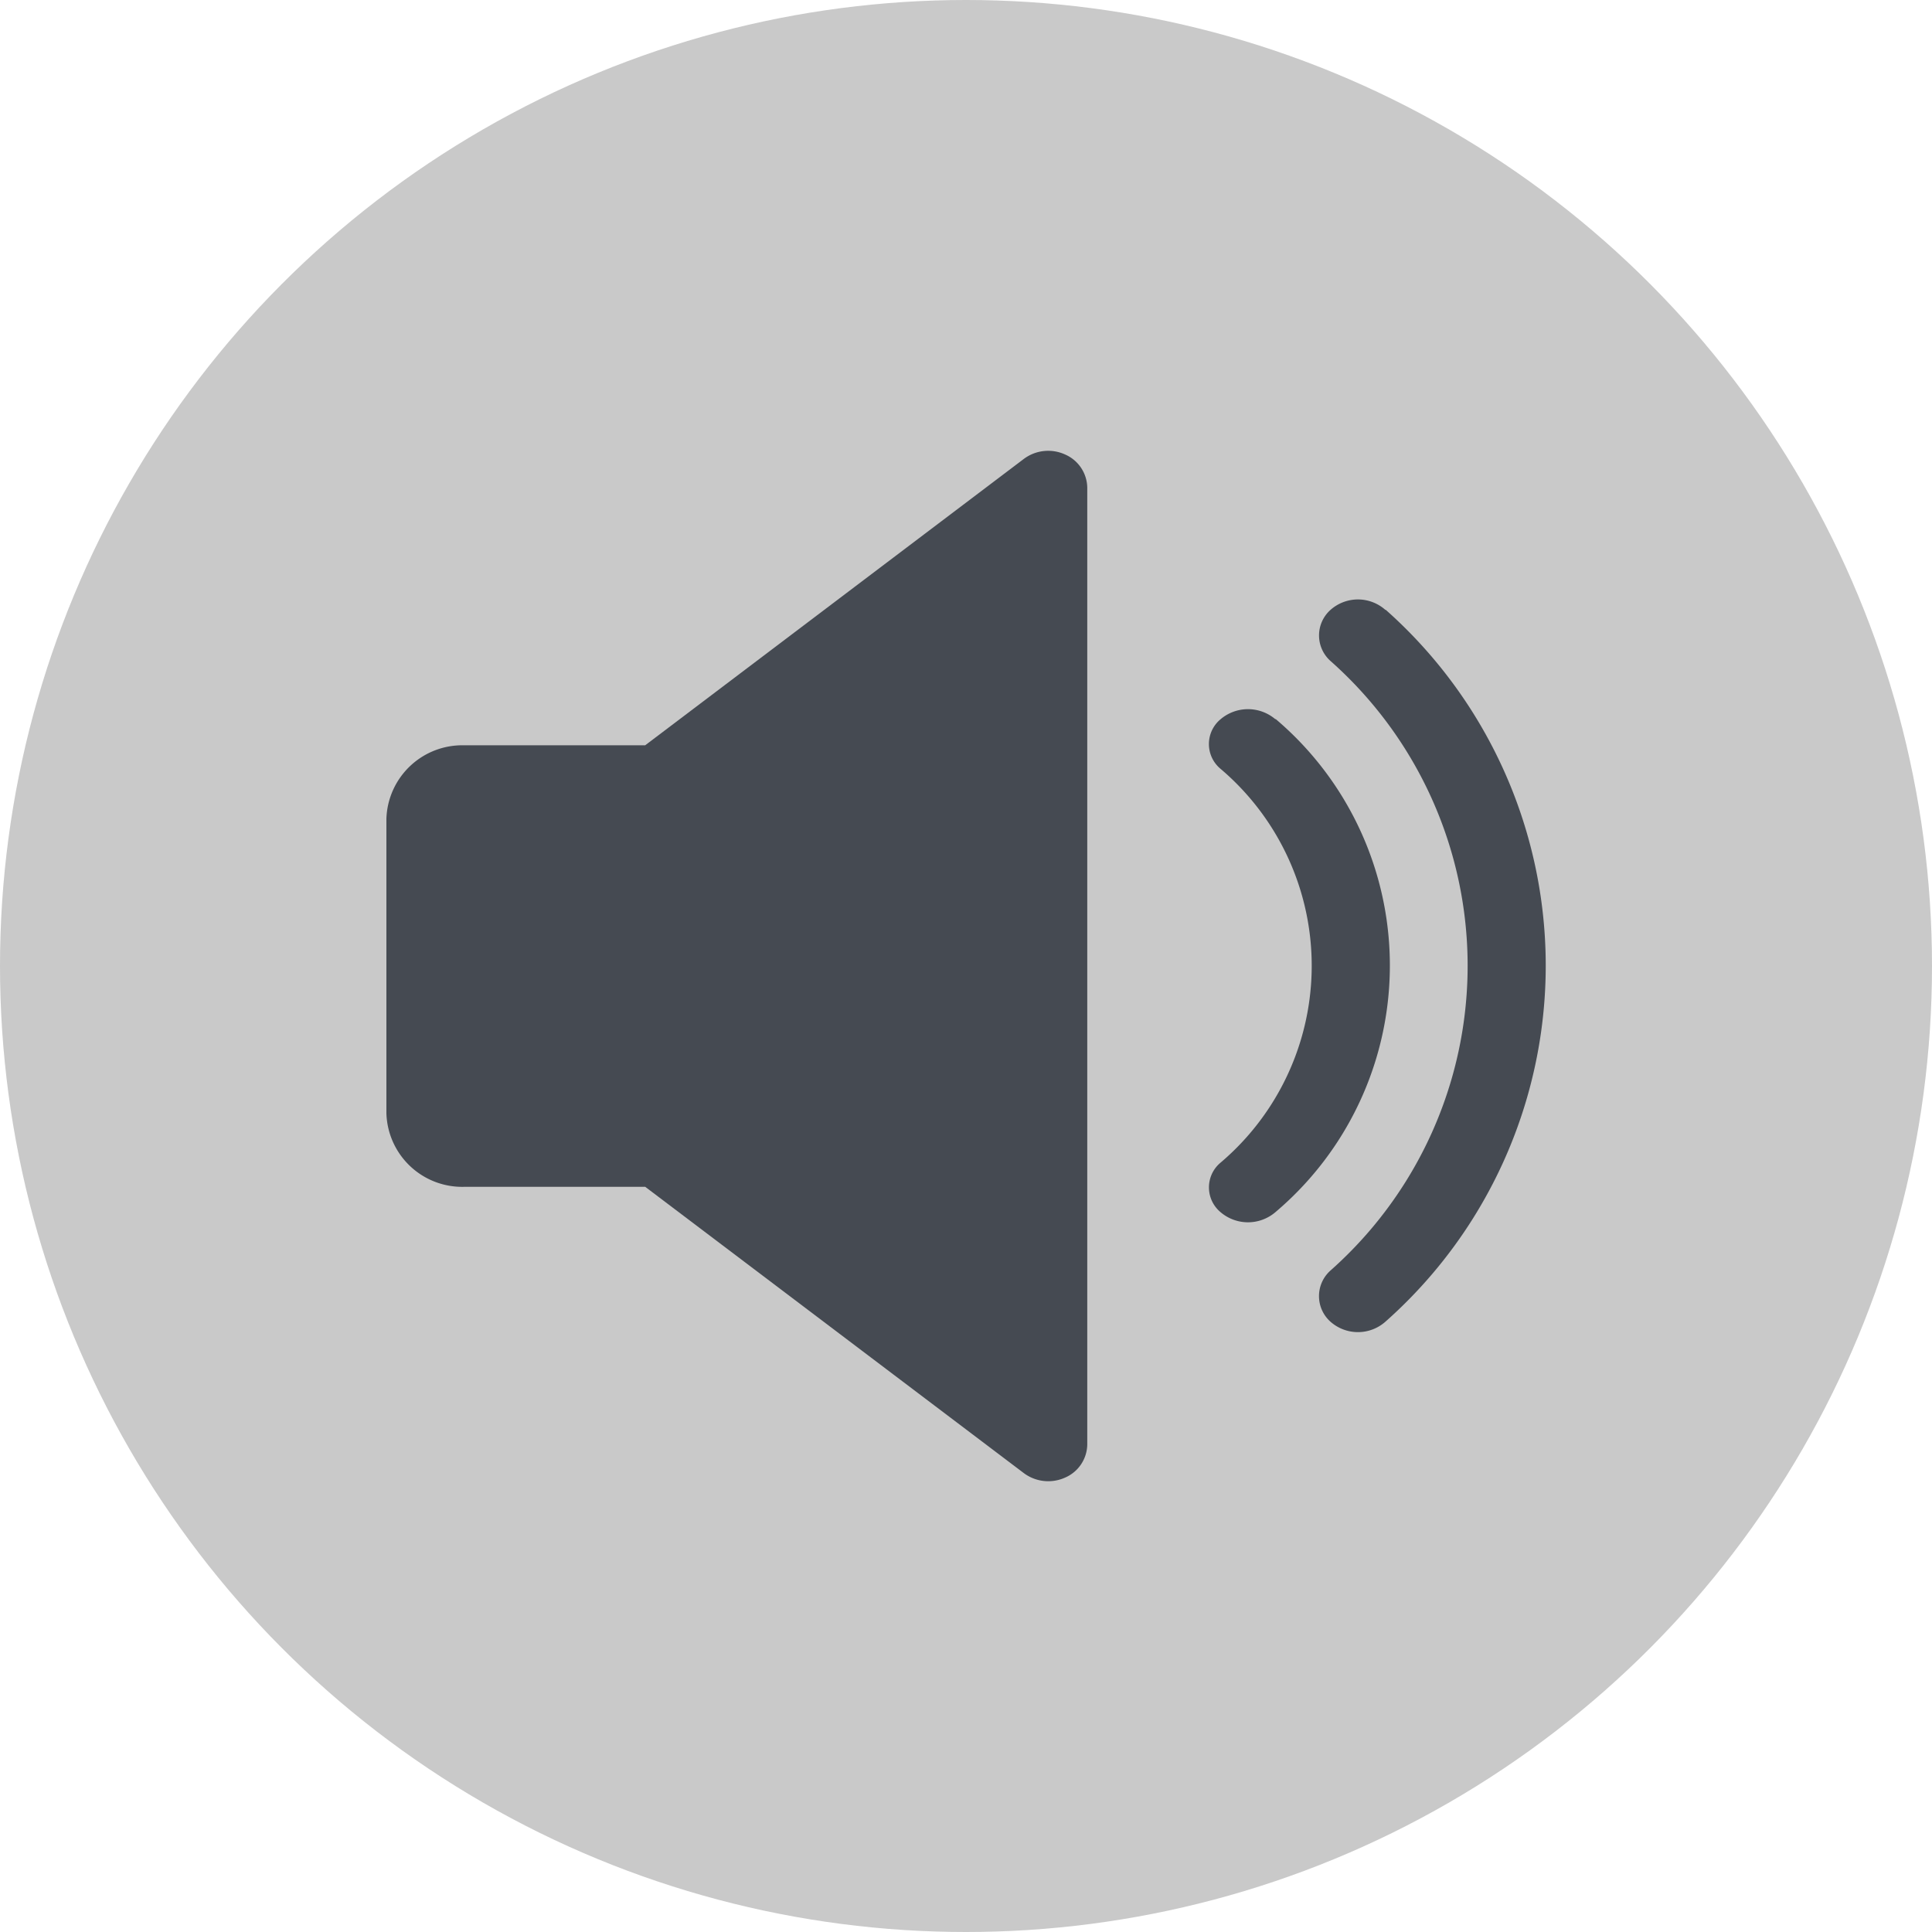 <svg xmlns="http://www.w3.org/2000/svg" width="30" height="30" viewBox="0 0 30 30">
    <defs>
        <style>
            .cls-2{fill:#454a52}
        </style>
    </defs>
    <g id="그룹_712" transform="translate(-344 -20)">
        <circle id="타원_114" cx="15" cy="15" r="15" fill="#c9c9c9" transform="translate(344 20)"/>
        <g id="volume" transform="translate(350 11.01)">
            <path id="패스_473" d="M10.538 16.047a.631.631 0 0 0-.64.069l-5.88 4.447H1.209A1.179 1.179 0 0 0 0 21.705v4.571a1.178 1.178 0 0 0 1.209 1.143h2.81L9.9 31.866a.635.635 0 0 0 .641.067.569.569 0 0 0 .342-.514V16.562a.571.571 0 0 0-.345-.515z" class="cls-2"/>
            <path id="패스_474" d="M342.781 122.408a.657.657 0 0 0-.855 0 .5.5 0 0 0 0 .767 4.01 4.01 0 0 1 0 6.118.5.5 0 0 0 0 .766.655.655 0 0 0 .855 0 5.016 5.016 0 0 0 0-7.658z" class="cls-2" transform="translate(-328.975 -102.248)"/>
            <path id="패스_475" d="M387.9 77.287a.641.641 0 0 0-.856 0 .531.531 0 0 0 0 .79 6.323 6.323 0 0 1 0 9.468.532.532 0 0 0 0 .792.643.643 0 0 0 .856 0 7.385 7.385 0 0 0 0-11.056z" class="cls-2" transform="translate(-372.386 -58.825)"/>
        </g>
    </g>
</svg>
